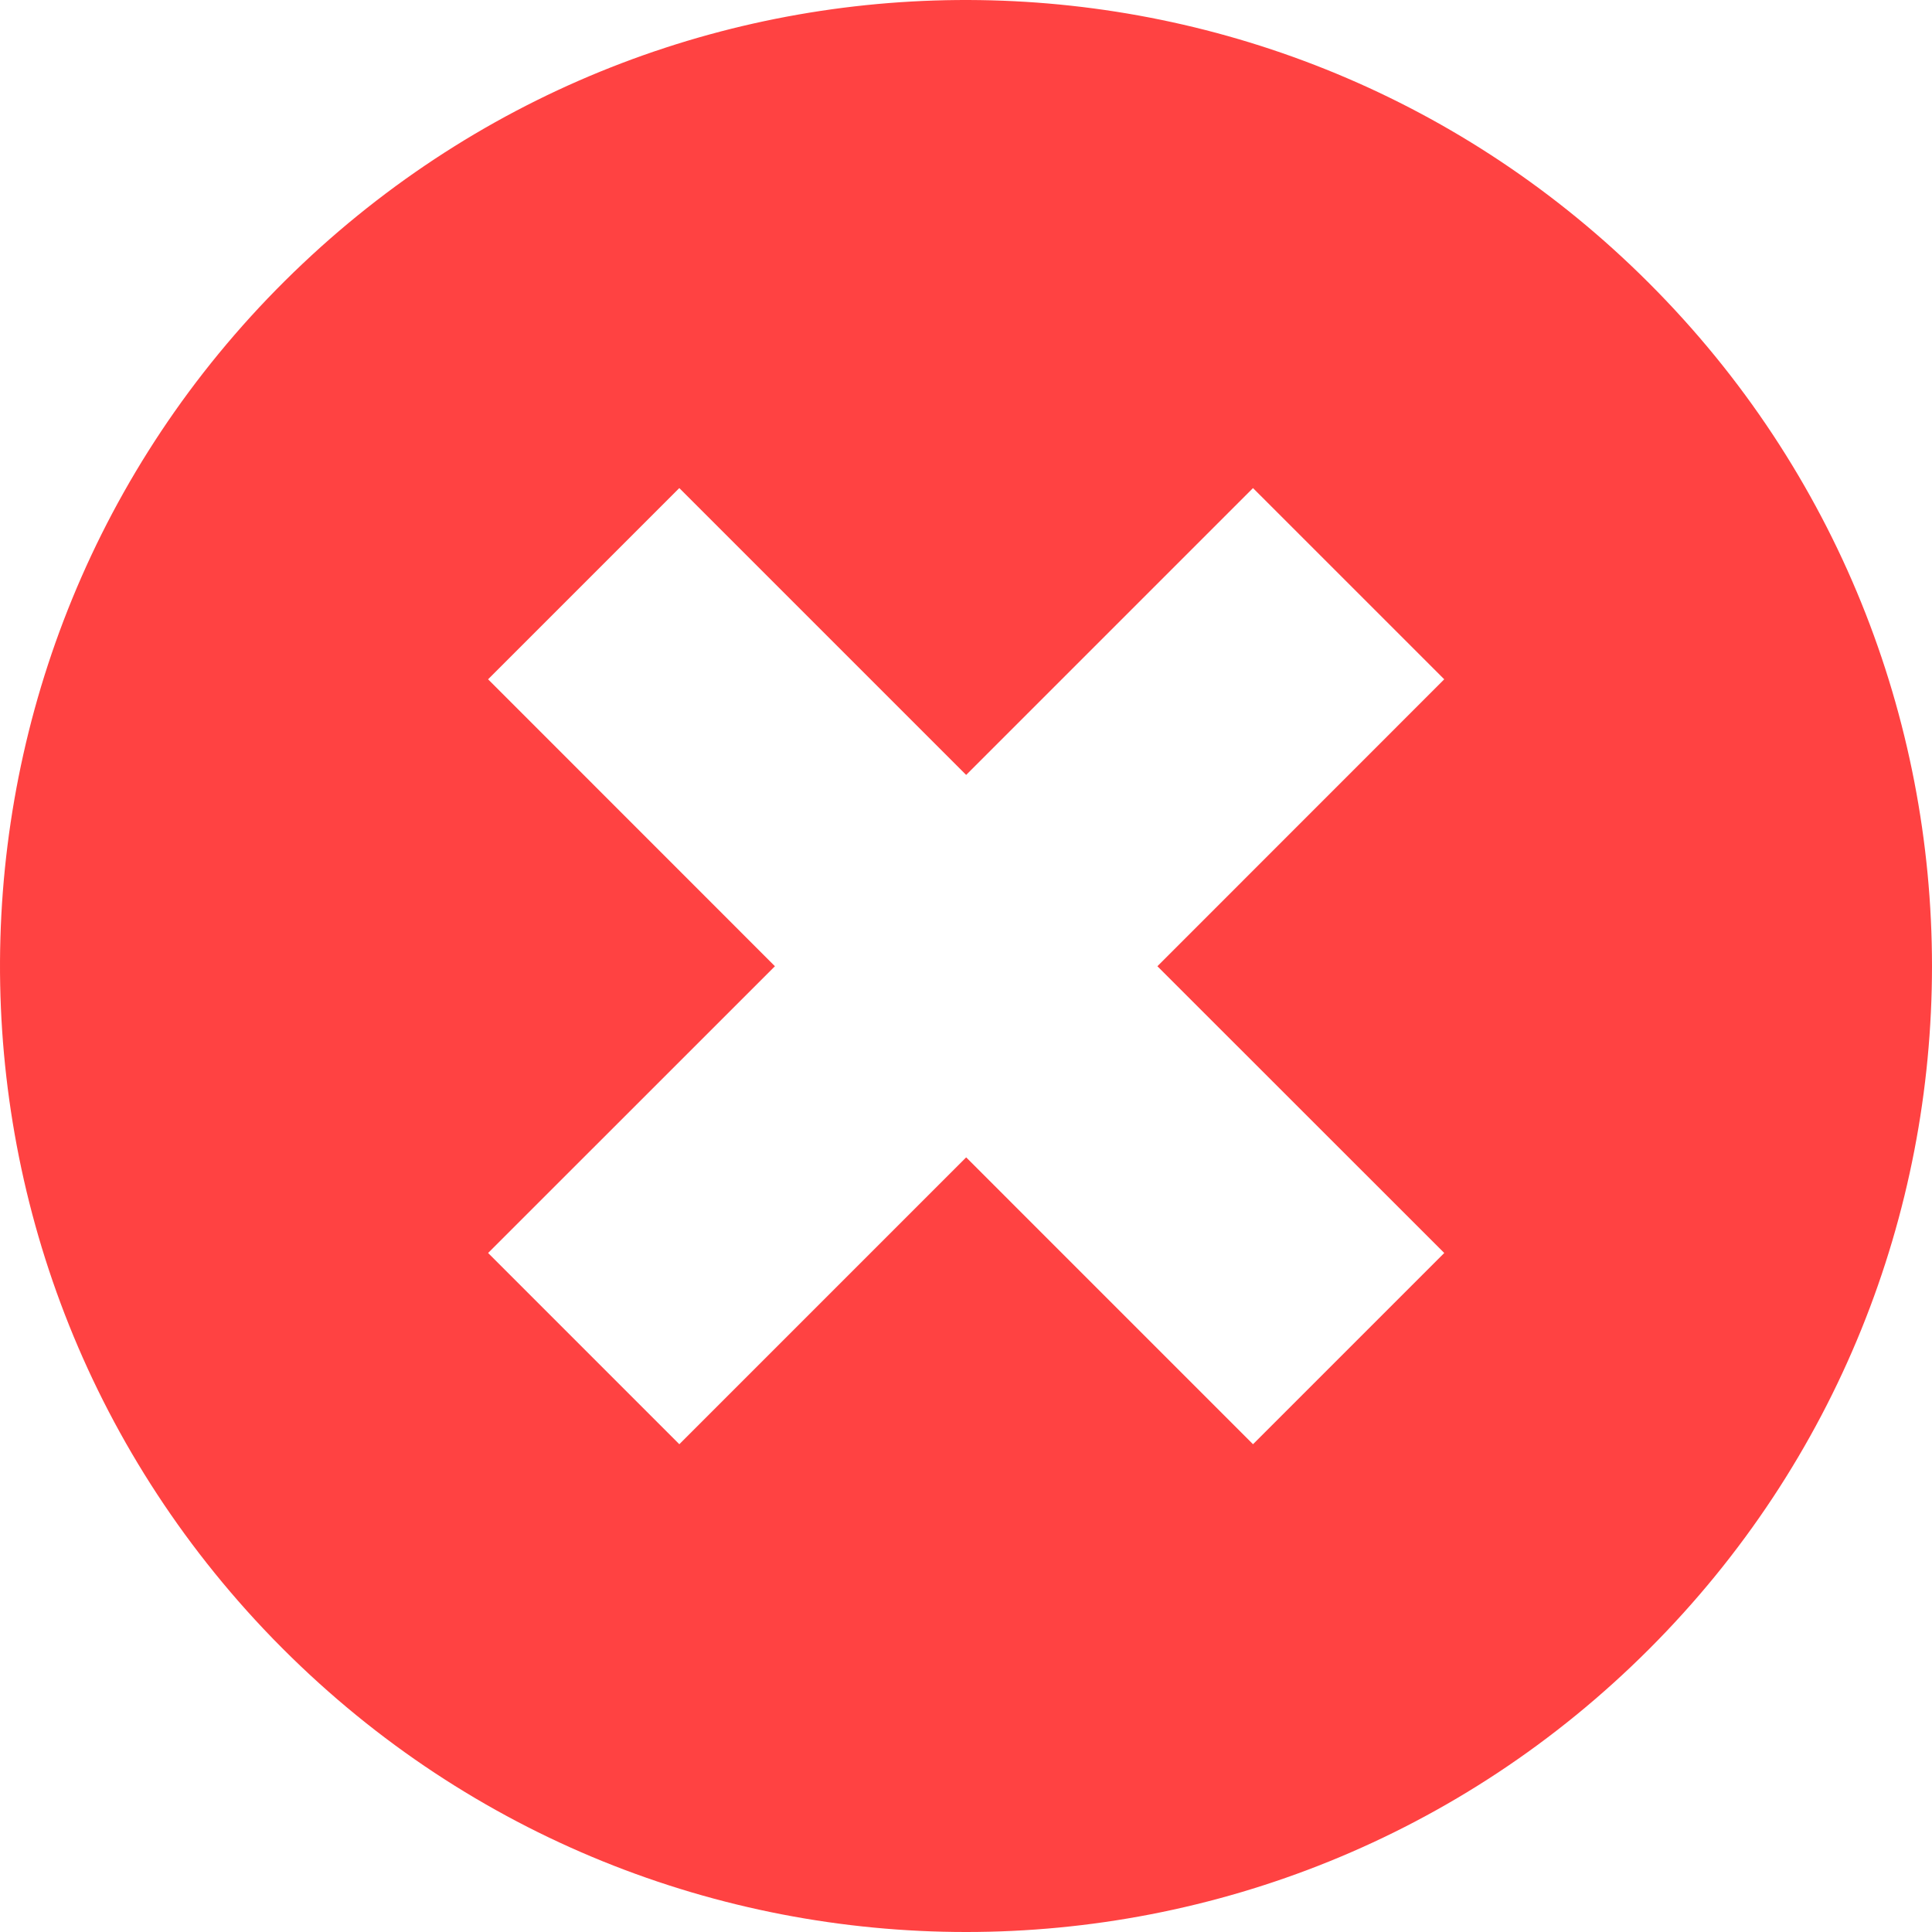 <?xml version="1.0" encoding="iso-8859-1"?>
<!-- Generator: Adobe Illustrator 18.1.1, SVG Export Plug-In . SVG Version: 6.00 Build 0)  -->
<svg xmlns="http://www.w3.org/2000/svg" xmlns:xlink="http://www.w3.org/1999/xlink" version="1.1" id="Capa_1" x="0px" y="0px" viewBox="0 0 543.987 543.987" style="enable-background:new 0 0 543.987 543.987;" xml:space="preserve" width="512px" height="512px">
<g>
	<path d="M85.265,74.203C-23.952,177.311-28.901,349.431,74.207,458.647c1.811,1.925,3.655,3.818,5.526,5.684   c106.203,106.209,278.398,106.209,384.596,0c106.209-106.198,106.209-278.393,0-384.596C360.297-24.391,192.3-26.844,85.265,74.203   z M137.431,191.268l53.841-53.841l80.765,80.765l80.765-80.765l53.847,53.841l-80.765,80.792l80.77,80.737l-53.847,53.847   l-80.765-80.77l-80.765,80.77l-53.841-53.847l80.759-80.737L137.431,191.268z" fill="#ff4242"/>
</g>
<g>
</g>
<g>
</g>
<g>
</g>
<g>
</g>
<g>
</g>
<g>
</g>
<g>
</g>
<g>
</g>
<g>
</g>
<g>
</g>
<g>
</g>
<g>
</g>
<g>
</g>
<g>
</g>
<g>
</g>
</svg>
